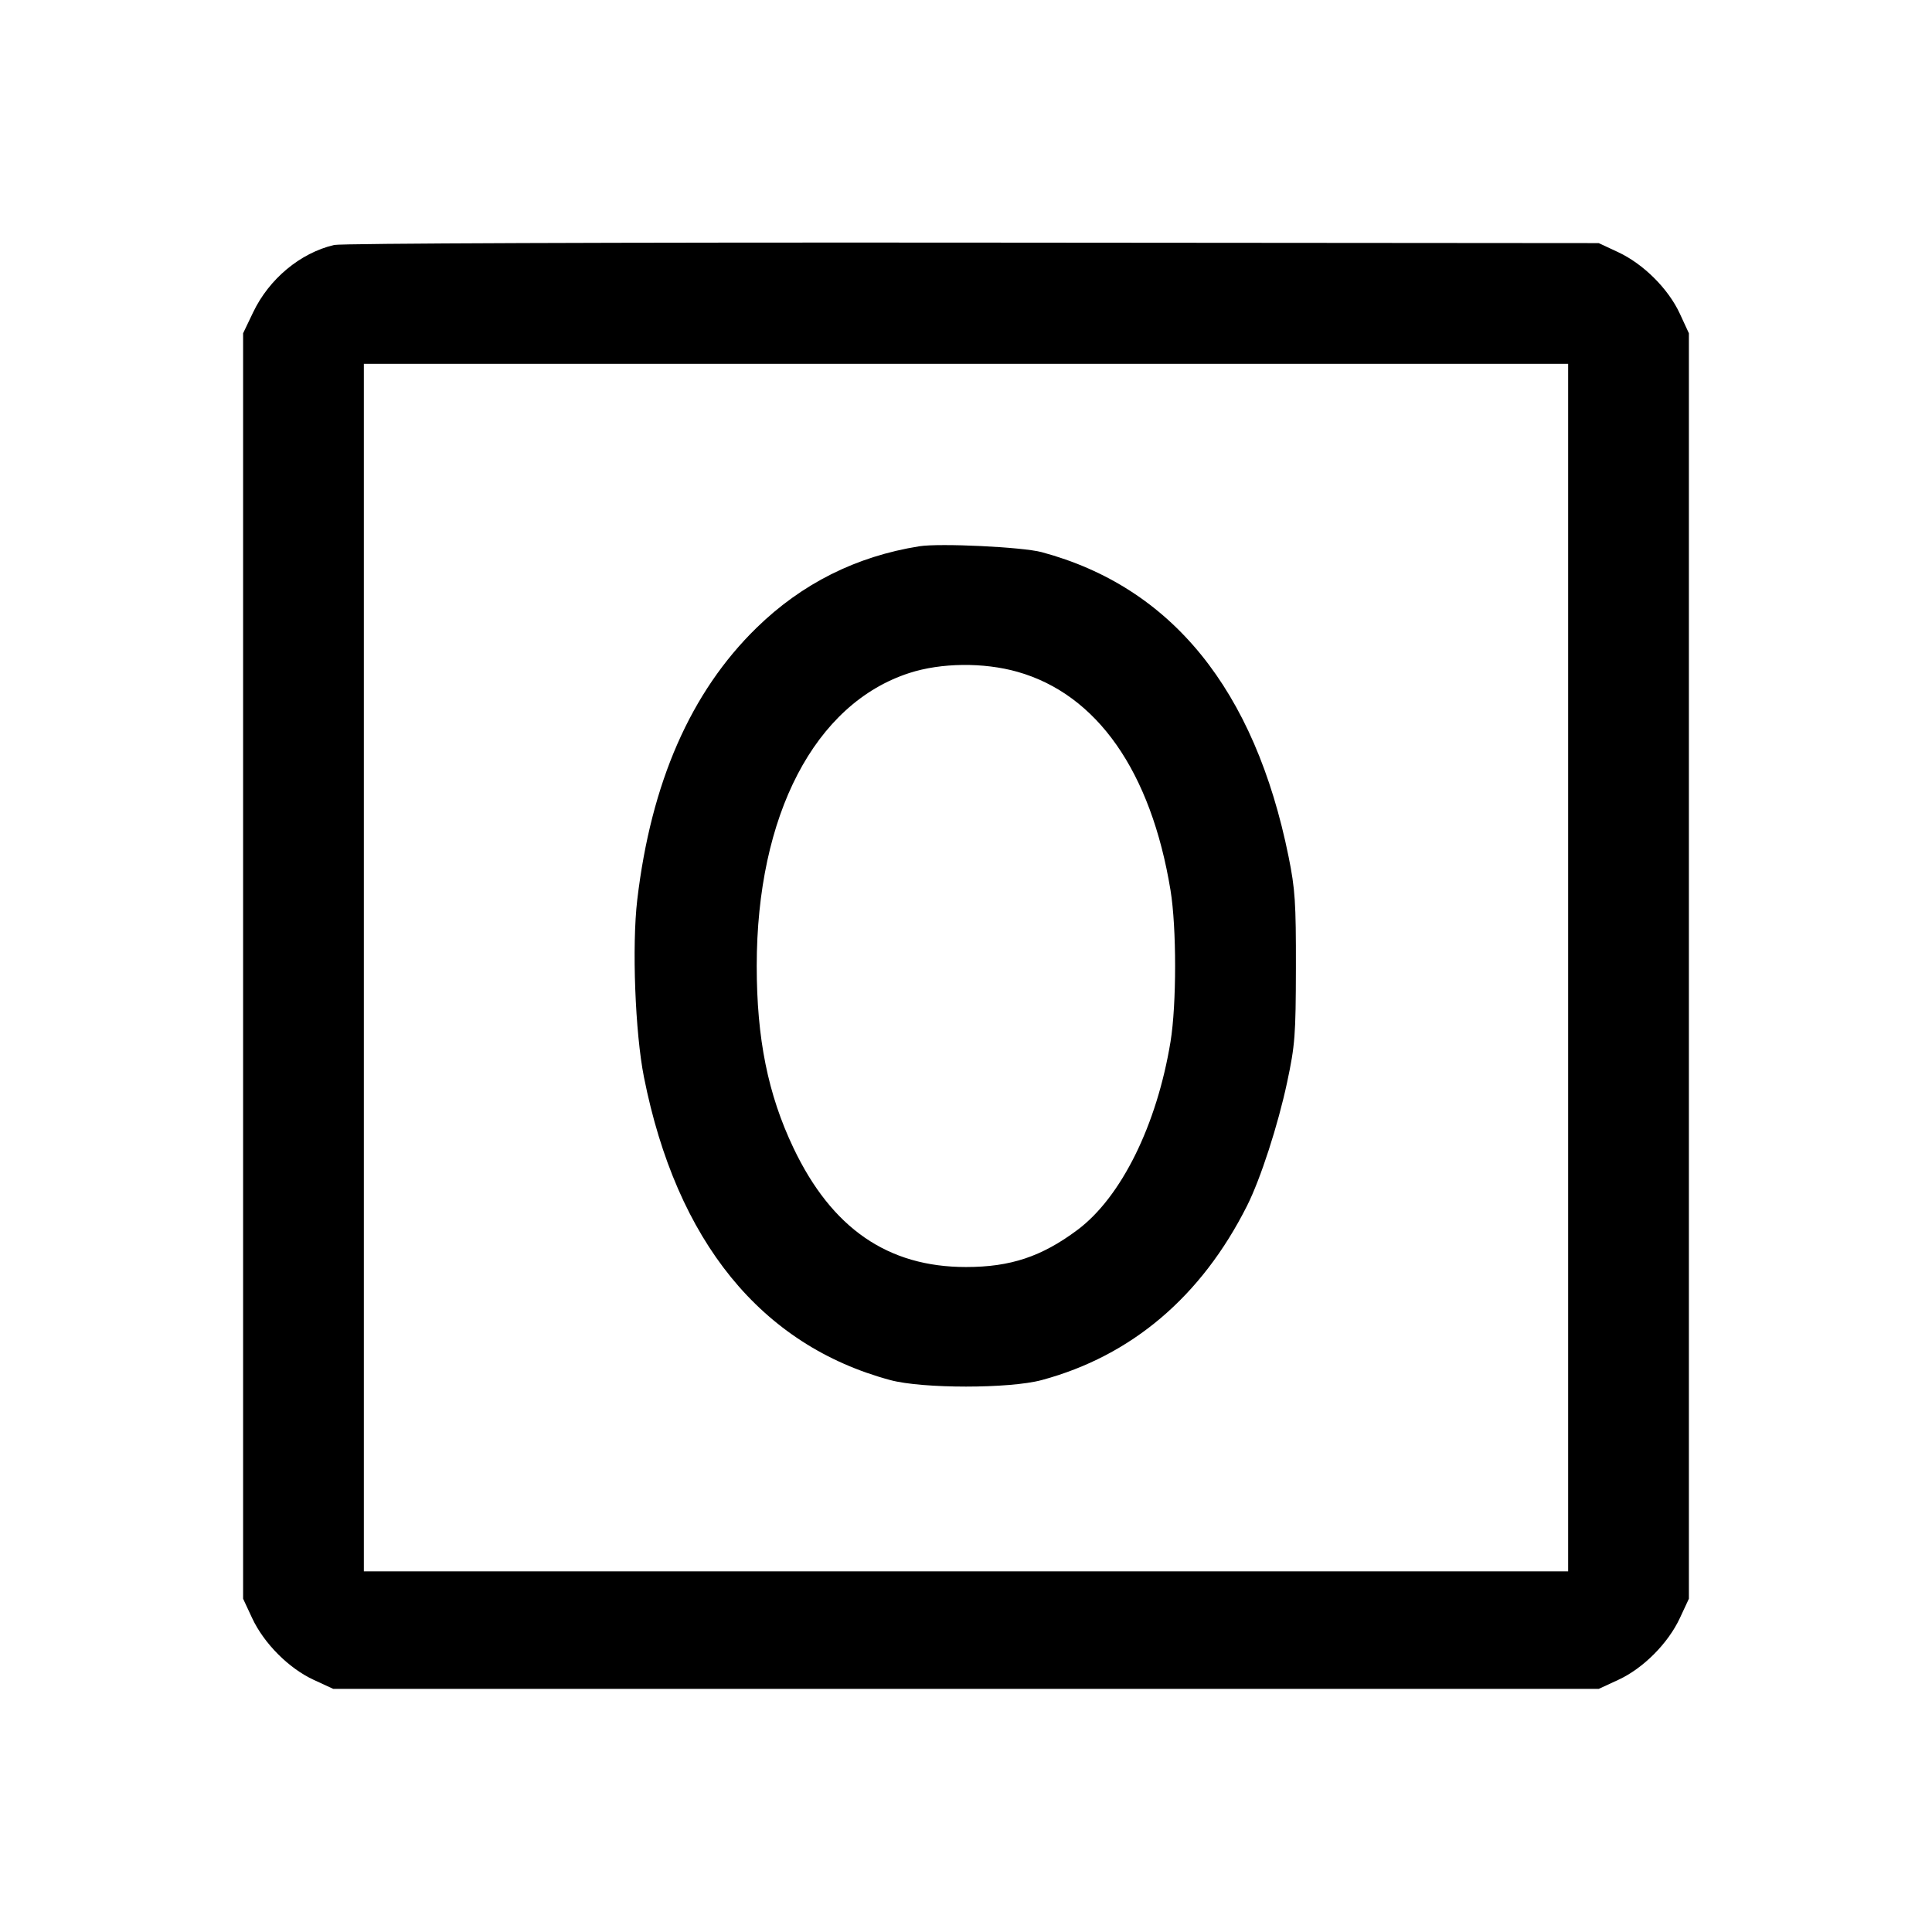<svg fill="currentColor" viewBox="0 0 256 256" xmlns="http://www.w3.org/2000/svg"><path d="M44.265 32.461 C 39.776 33.526,35.661 36.951,33.540 41.387 L 32.213 44.160 32.213 128.000 L 32.213 211.840 33.407 214.400 C 34.974 217.760,38.261 221.060,41.555 222.583 L 44.160 223.787 128.000 223.787 L 211.840 223.787 214.445 222.583 C 217.739 221.060,221.026 217.760,222.593 214.400 L 223.787 211.840 223.787 128.000 L 223.787 44.160 222.583 41.555 C 221.060 38.261,217.760 34.974,214.400 33.407 L 211.840 32.213 128.853 32.147 C 81.512 32.109,45.179 32.244,44.265 32.461 M207.787 128.213 L 207.787 208.213 128.000 208.213 L 48.213 208.213 48.213 128.213 L 48.213 48.213 128.000 48.213 L 207.787 48.213 207.787 128.213 M121.813 72.384 C 113.447 73.720,106.243 77.331,100.234 83.200 C 91.523 91.709,86.272 103.691,84.438 119.241 C 83.722 125.316,84.157 136.838,85.326 142.720 C 89.649 164.480,100.856 178.262,117.973 182.869 C 122.245 184.018,133.755 184.018,138.027 182.869 C 149.934 179.664,159.192 171.806,165.245 159.764 C 167.032 156.210,169.343 149.081,170.555 143.385 C 171.598 138.484,171.697 137.188,171.714 128.213 C 171.730 119.596,171.611 117.804,170.743 113.513 C 166.263 91.372,155.253 77.793,138.027 73.162 C 135.484 72.479,124.517 71.953,121.813 72.384 M134.814 89.018 C 145.363 92.002,152.519 102.215,155.101 117.973 C 155.910 122.914,155.910 133.086,155.101 138.027 C 153.288 149.089,148.566 158.640,142.767 162.971 C 138.027 166.511,133.894 167.887,128.000 167.887 C 117.638 167.887,110.206 162.758,105.136 152.107 C 101.761 145.017,100.270 137.628,100.270 128.000 C 100.270 108.001,107.963 93.232,120.492 89.177 C 124.707 87.812,130.328 87.750,134.814 89.018 " stroke="none" fill-rule="evenodd"></path></svg>